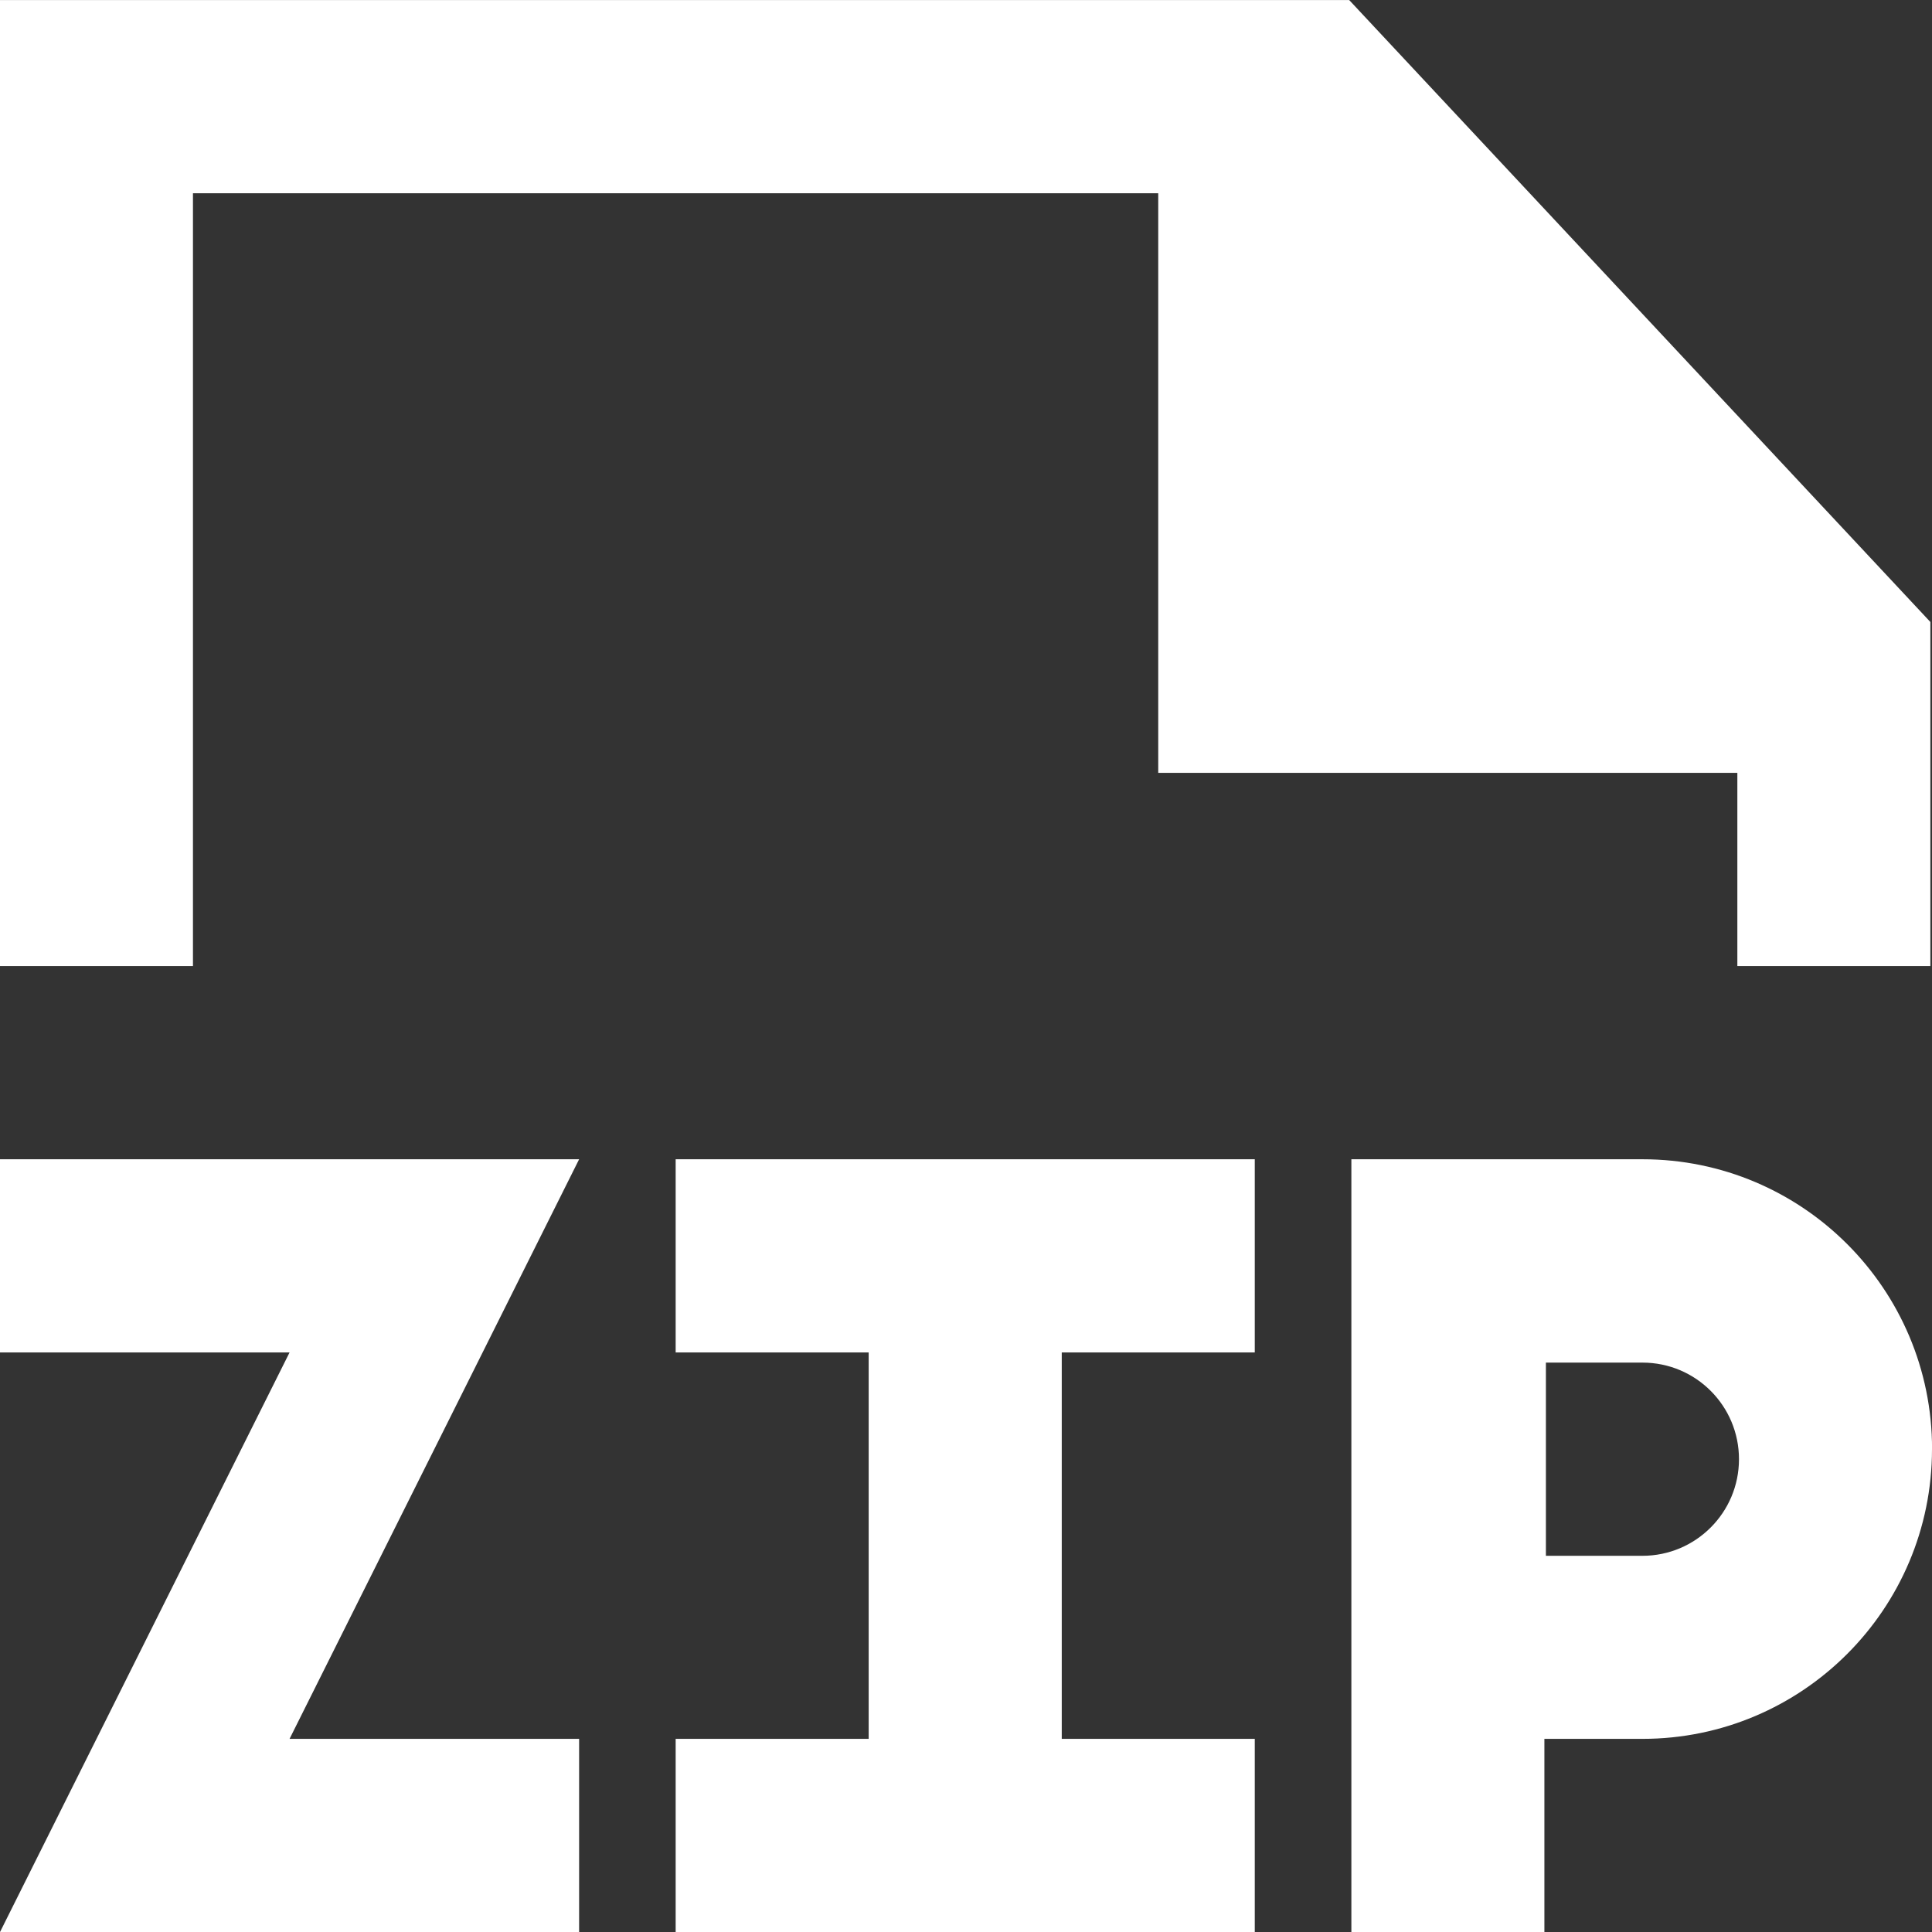 <!-- Generated by IcoMoon.io -->
<svg version="1.1" xmlns="http://www.w3.org/2000/svg" width="32" height="32" viewBox="0 0 32 32">
<rect x="0" y="0" width="32" height="32" fill="#333333" stroke="none"/>
<title>as-file_zip-1</title>
<path fill="#fff" d="M3.197 3.201h15.987v9.6h9.592v3.2h3.197v-5.699l-9.626-10.301h-22.348v16h3.197v-12.8zM28.803 24.169c0-0.885-0.716-1.6-1.599-1.6h-1.599v3.2h1.599c0.883 0 1.599-0.717 1.599-1.6zM32 24.001c0 2.651-2.149 4.8-4.796 4.8h-1.624v3.2h-3.197v-12.8h4.822c2.648 0 4.796 2.149 4.796 4.8zM9.592 19.201h-9.592v3.2h4.796c-6.63 13.27-1.925 3.853-4.796 9.6h9.592v-3.2h-4.796c6.63-13.27 1.925-3.853 4.796-9.6zM20.783 19.201v3.2h-3.197v6.4h3.197v3.2h-9.592v-3.2h3.197v-6.4h-3.197v-3.2h9.592z"></path>
</svg>
